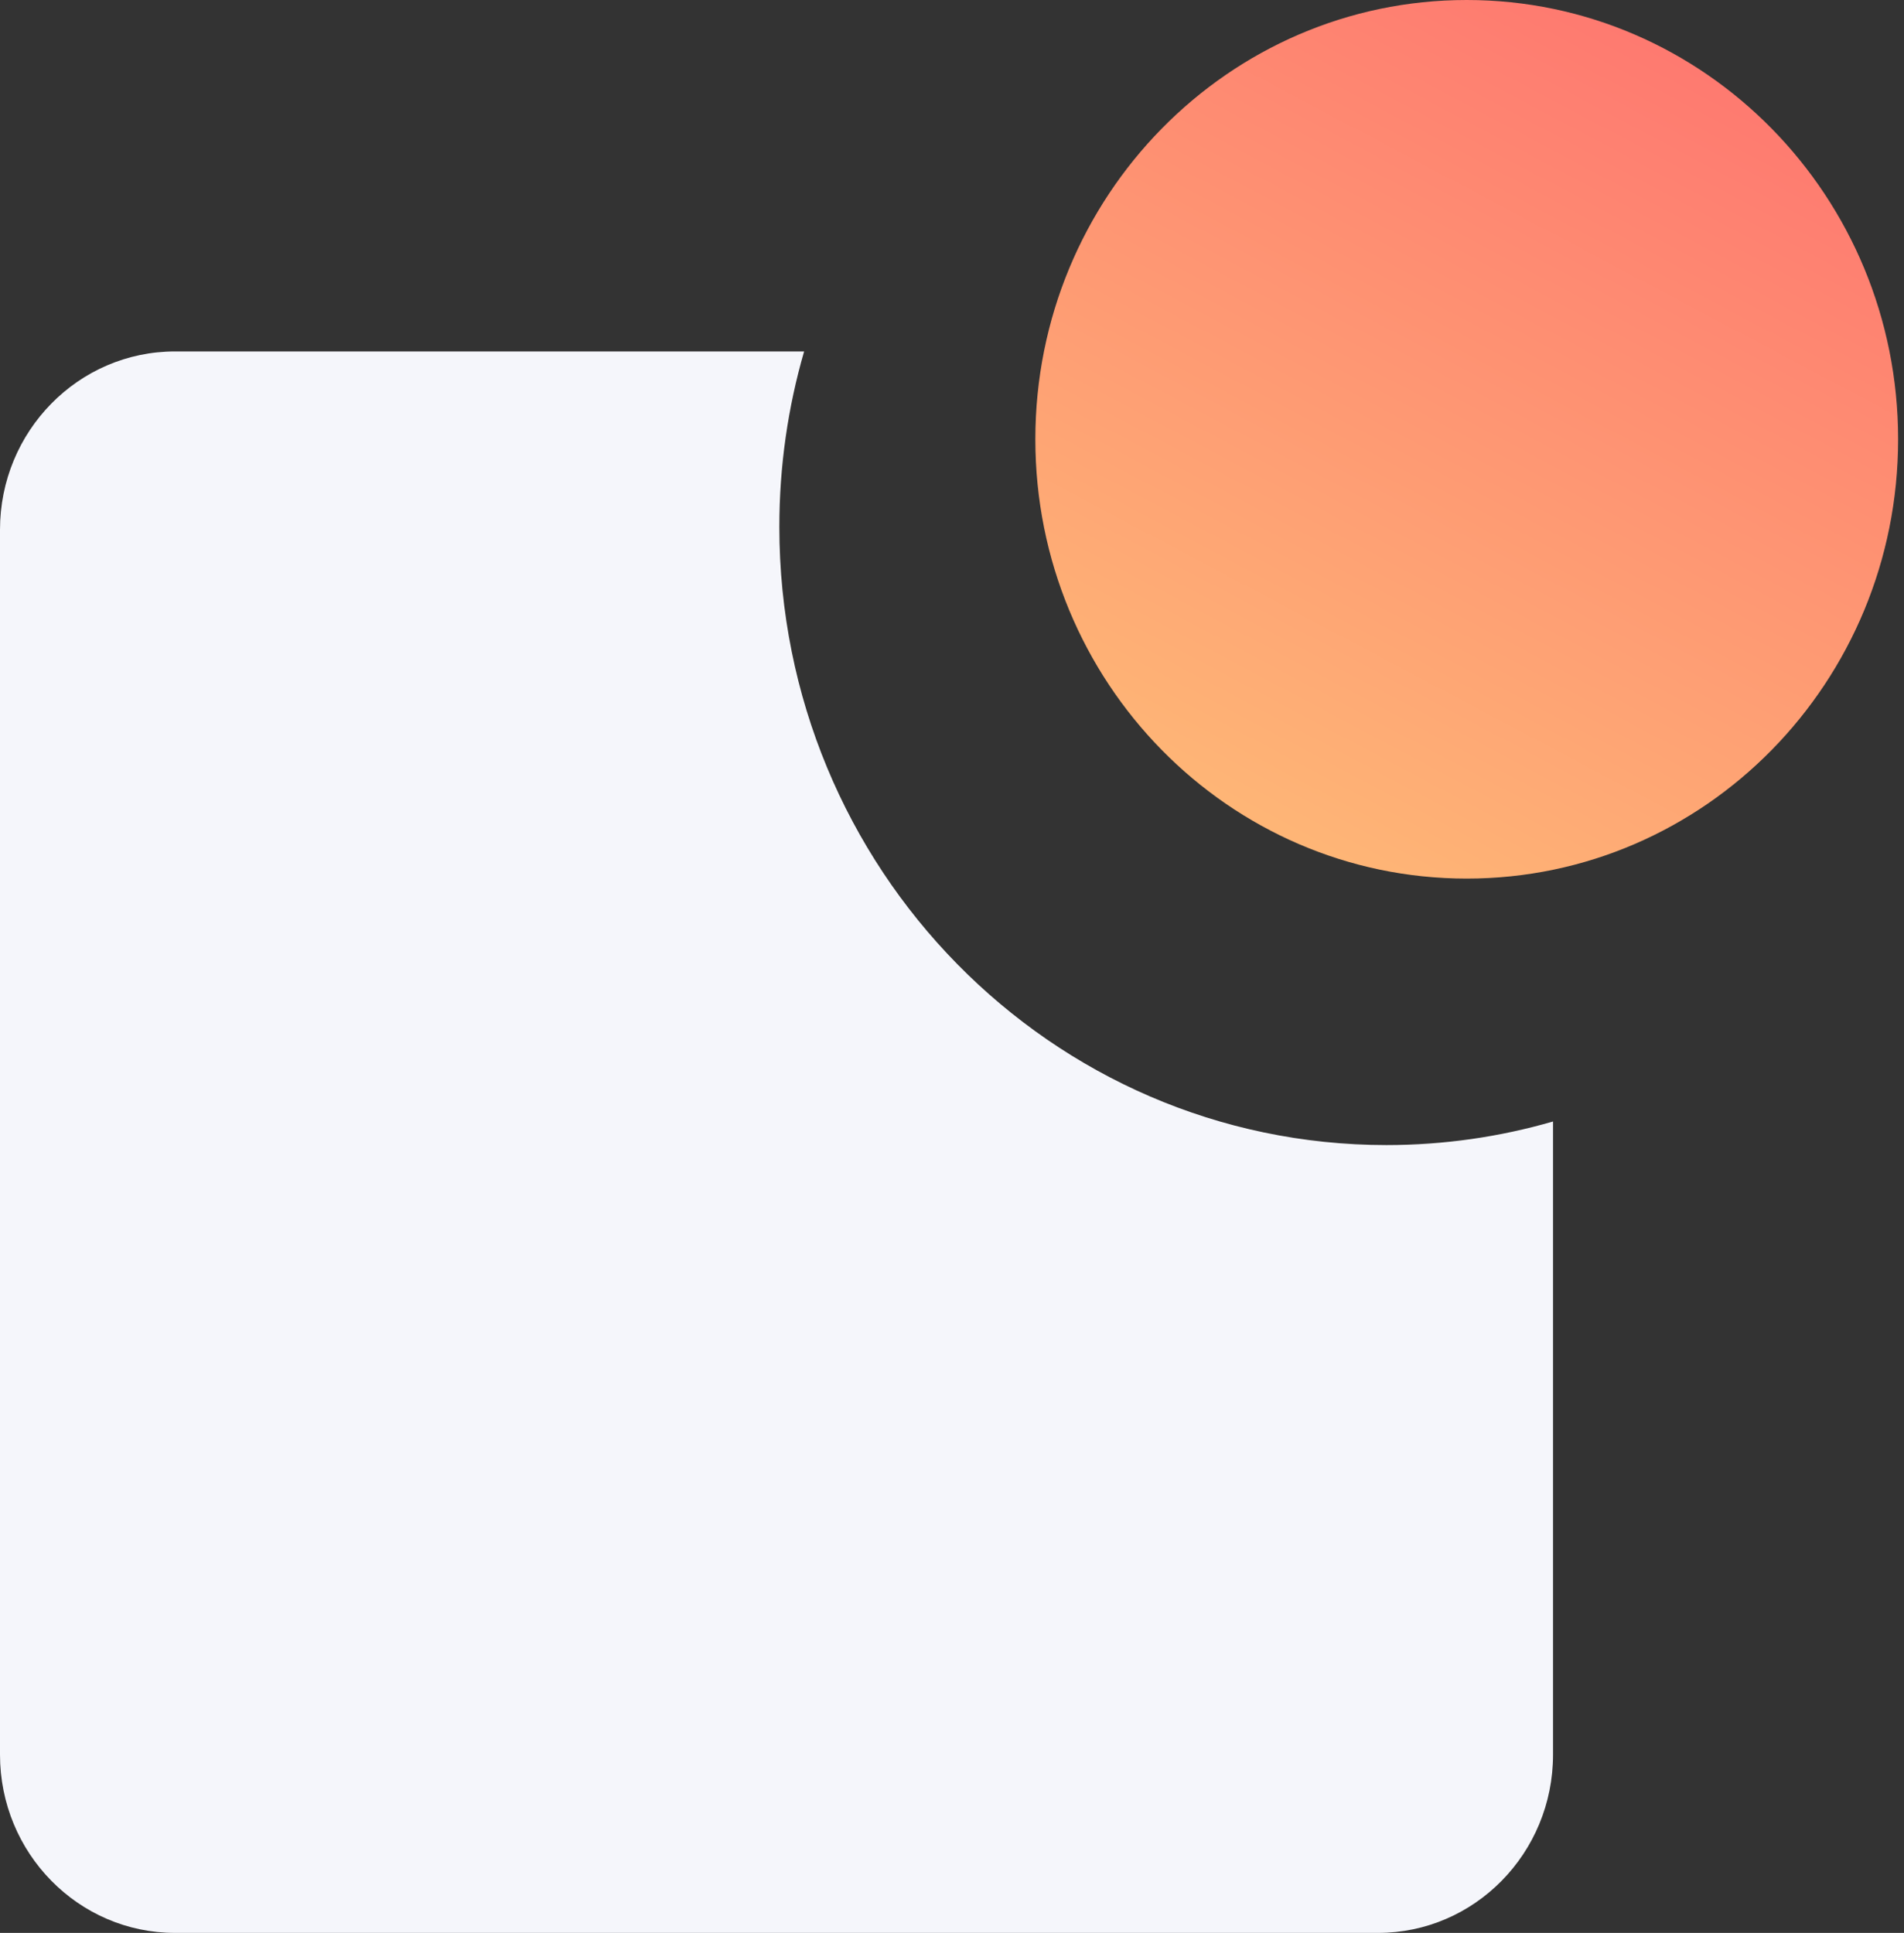 <svg width="66" height="67" viewBox="0 0 66 67" fill="none" xmlns="http://www.w3.org/2000/svg">
<rect x="0" y="0" width="66" height="67" fill="#333333" stroke="none"/>
<path fill-rule="evenodd" clip-rule="evenodd" d="M53.834 38.874C51.999 39.406 50.061 39.691 48.059 39.691C36.436 39.691 27.015 30.097 27.015 18.262C27.015 16.15 27.315 14.11 27.874 12.182H6.069C2.717 12.182 0 14.949 0 18.362V60.821C0 64.234 2.717 67 6.069 67H47.765C51.117 67 53.834 64.234 53.834 60.821V38.874Z" fill="#F5F6FB"/>
<path d="M65.796 15.227C65.796 23.637 59.101 30.454 50.842 30.454C42.584 30.454 35.889 23.637 35.889 15.227C35.889 6.817 42.584 0 50.842 0C59.101 0 65.796 6.817 65.796 15.227Z" fill="url(#paint0_linear_2207_4159)"/>
<defs>
<linearGradient id="paint0_linear_2207_4159" x1="59.873" y1="2.373" x2="45.088" y2="30.235" gradientUnits="userSpaceOnUse">
<stop stop-color="#FE7970"/>
<stop offset="1" stop-color="#FEB776"/>
</linearGradient>
</defs>
</svg>
